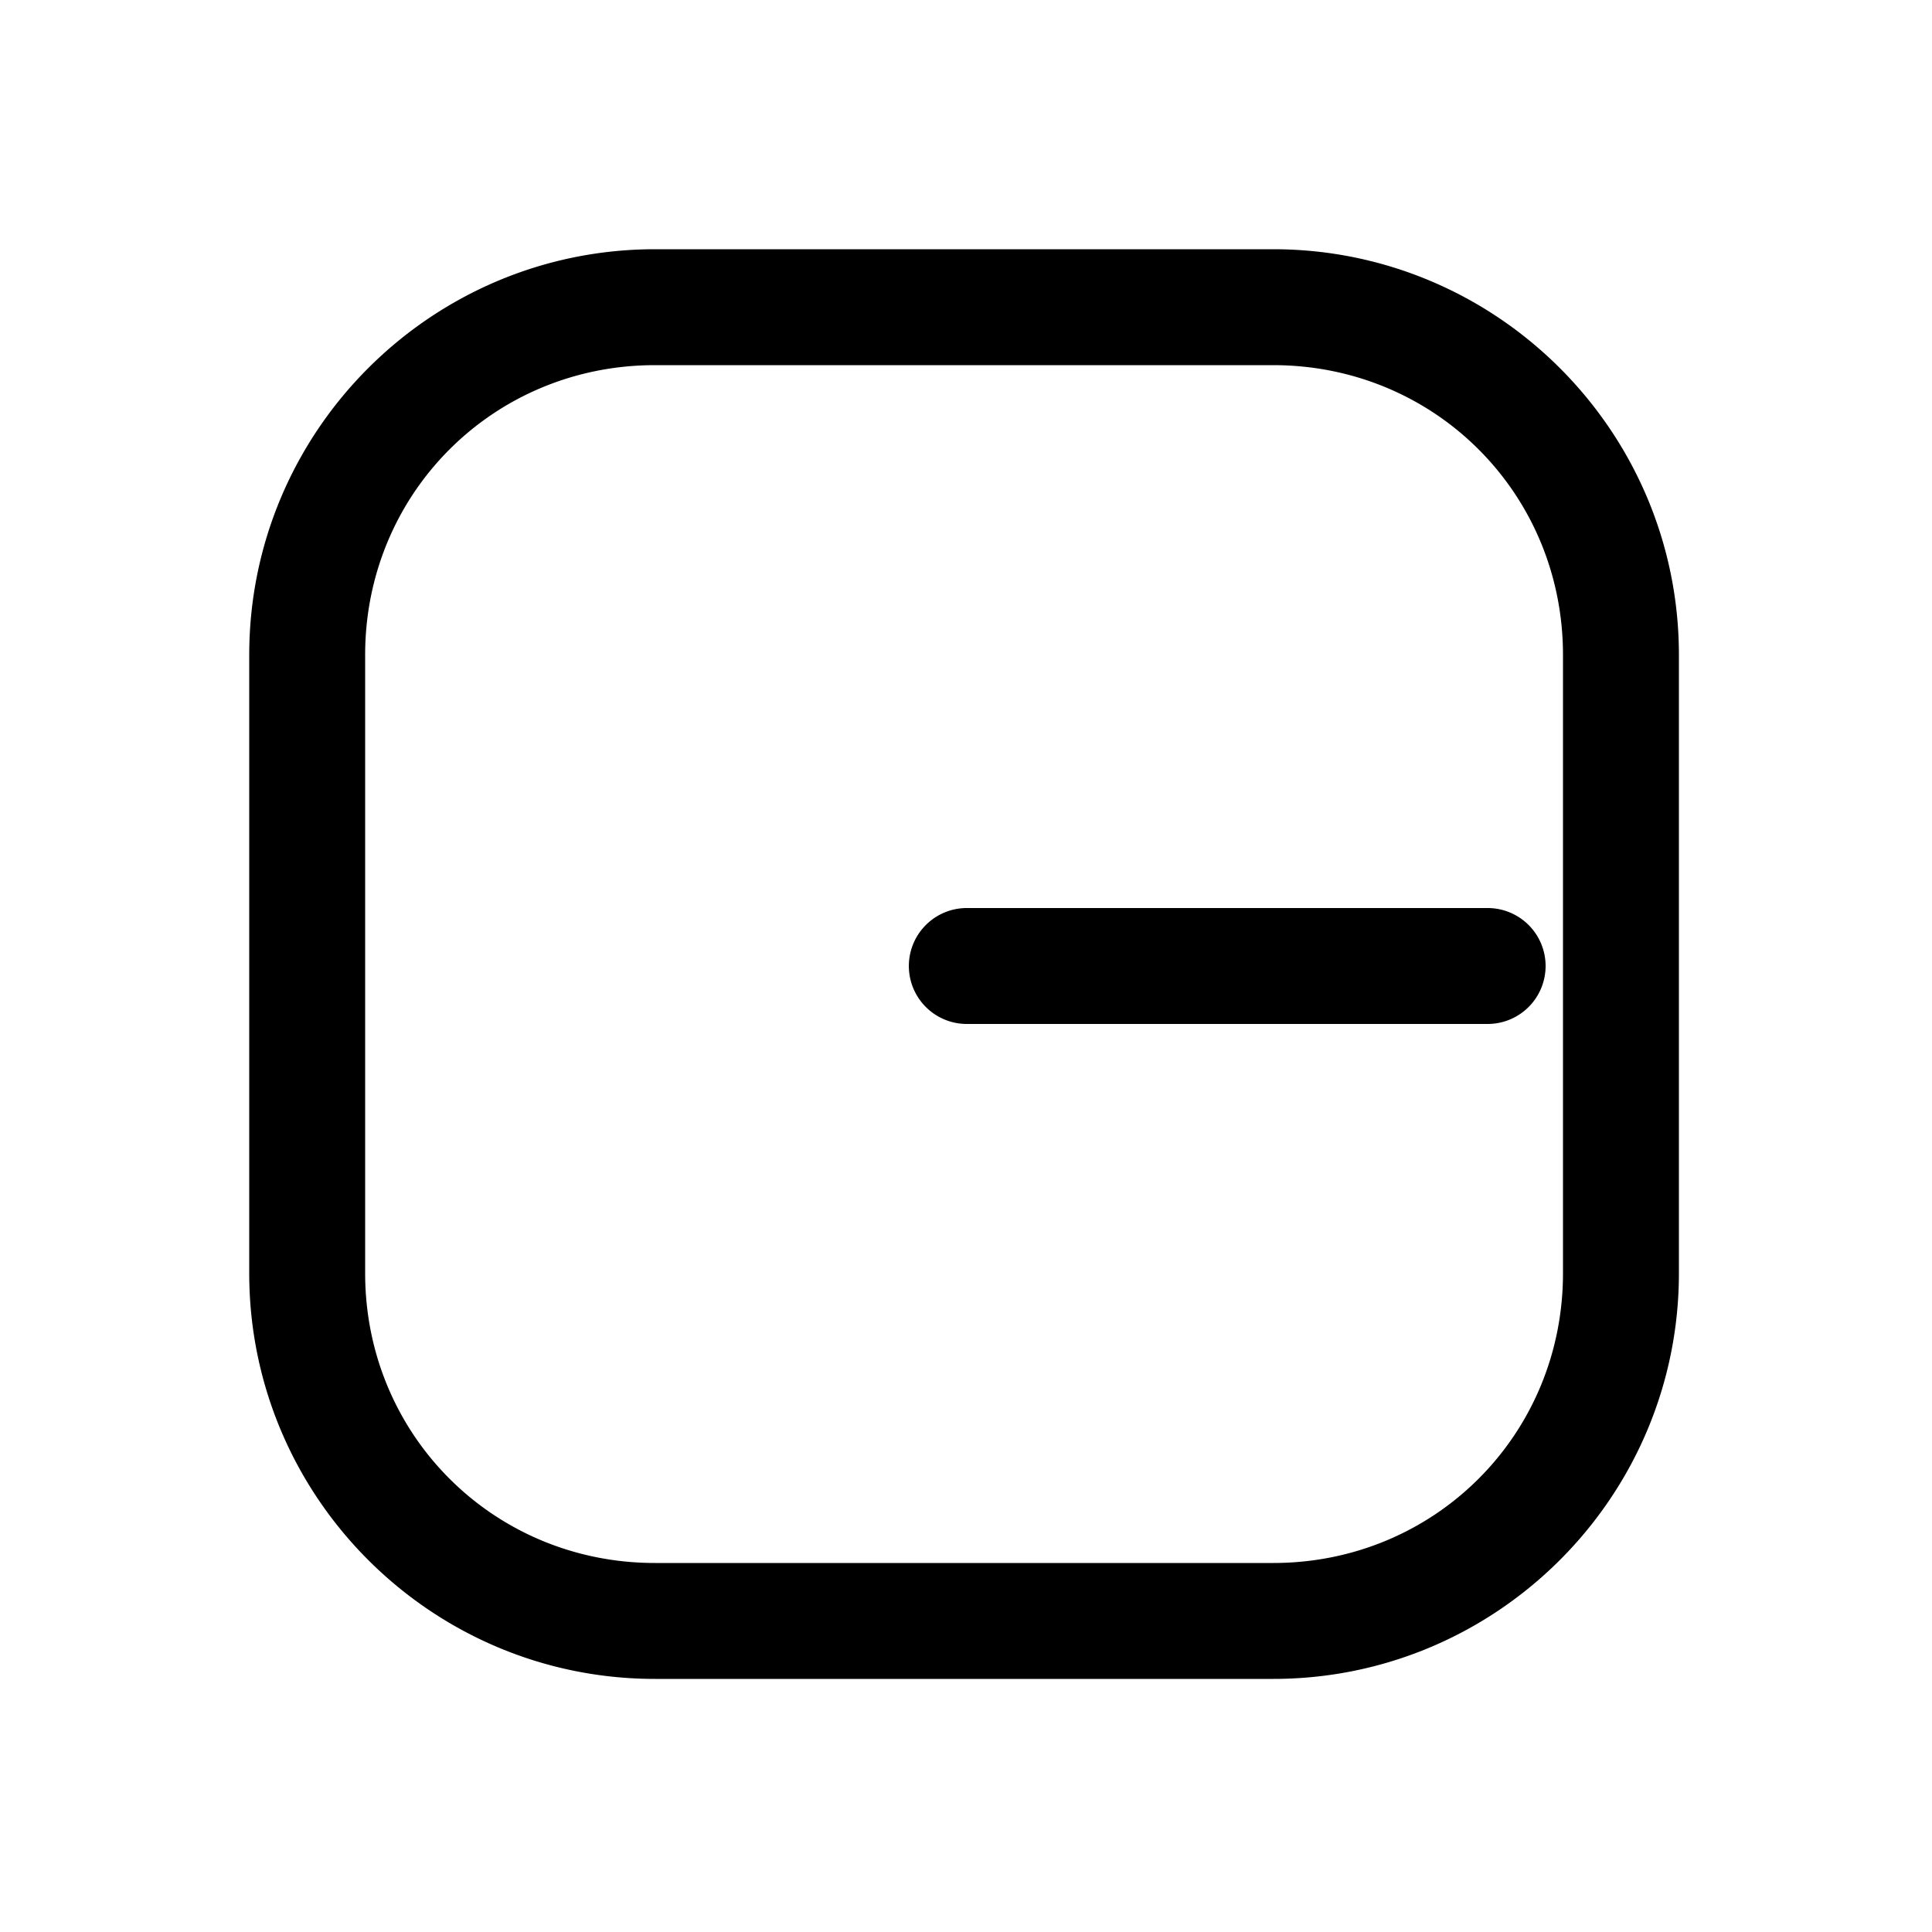 <svg xmlns="http://www.w3.org/2000/svg" width="1000" height="1000"><path d="M-6.617-28.84A30.003 30.003 0 0 0-30 0v270a30 30 0 0 0 30 30 30 30 0 0 0 30-30V0A30.003 30.003 0 0 0-6.617-28.84ZM371-161c0-115.821-94.179-210-210-210h-320c-115.821 0-210 94.179-210 210v320c0 115.821 94.179 210 210 210h320c115.821 0 210-94.179 210-210zm-60 0v320c0 83.619-66.381 150-150 150h-320c-83.619 0-150-66.381-150-150v-320c0-83.619 66.381-150 150-150h320c83.619 0 150 66.381 150 150z" style="-inkscape-stroke:none" transform="rotate(-90 500 0)" stroke-linecap="round" stroke-linejoin="round"/></svg>